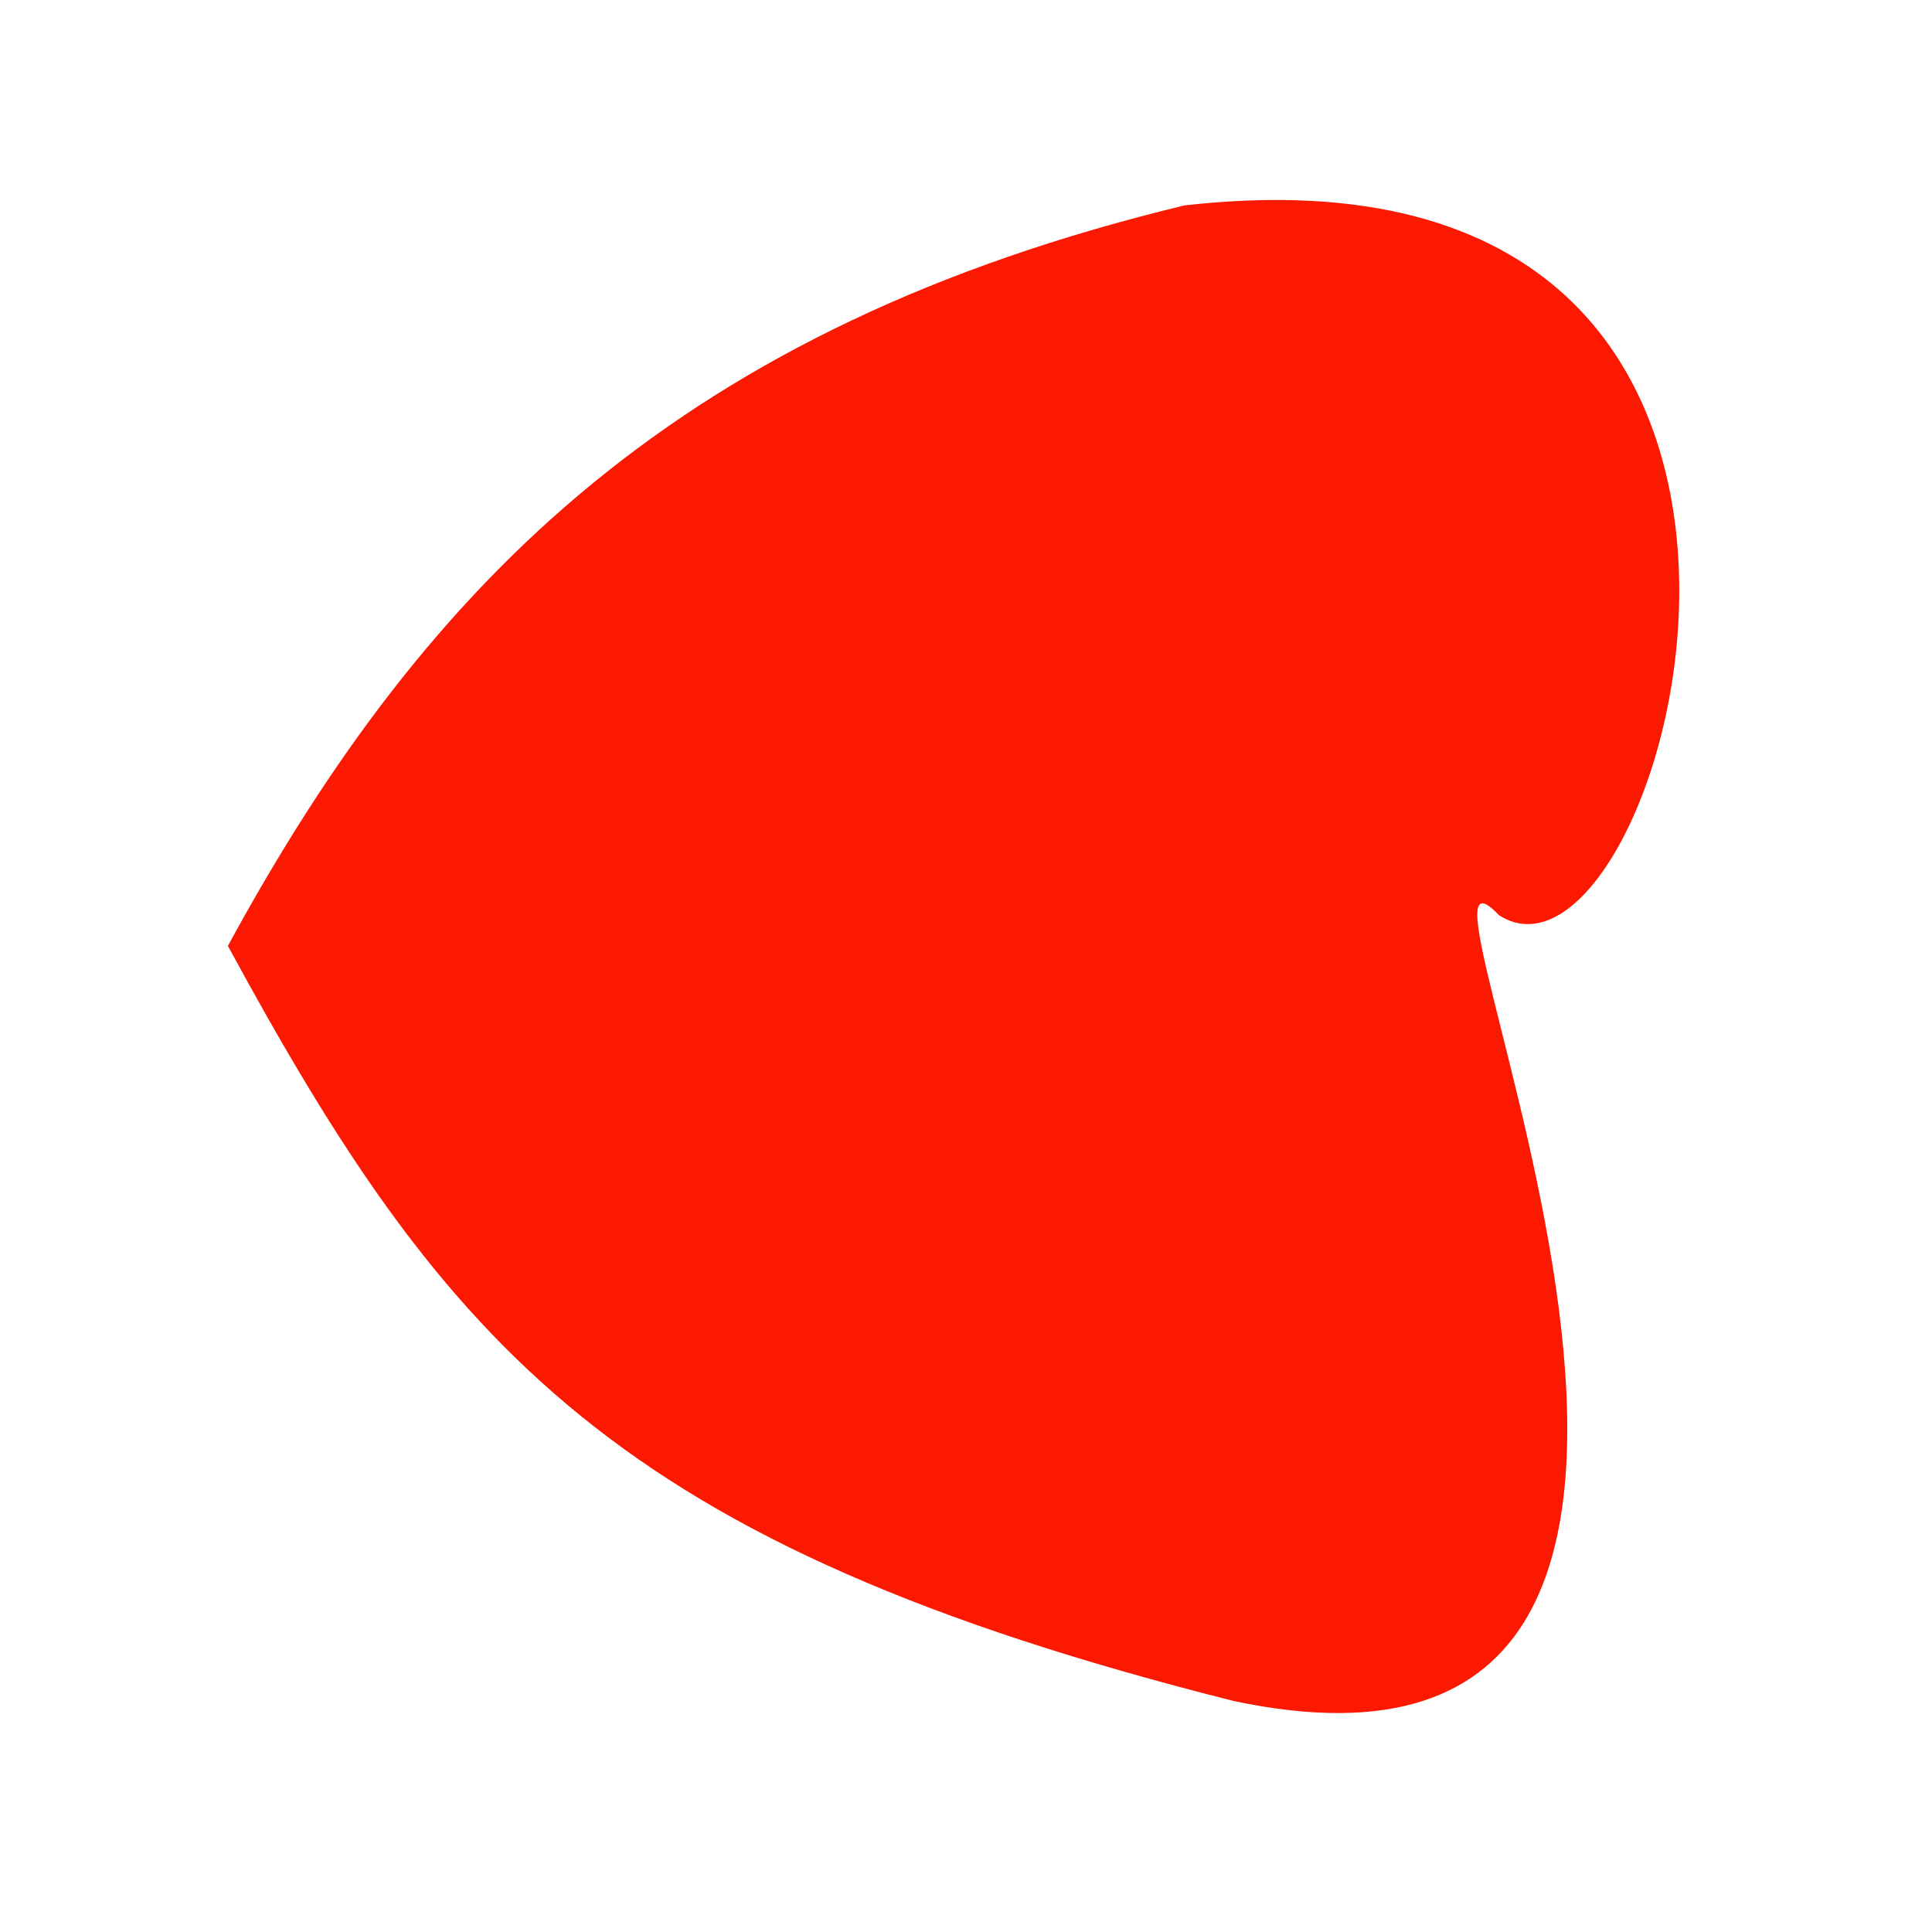 <?xml version="1.0" encoding="UTF-8" standalone="no"?>
 <svg xmlns="http://www.w3.org/2000/svg" version="1.0" height="100" width="100" >
 <path id="0" 
d="M 77.582 47.367
C 86.18 52.952 99.25 6.324 61.306 10.632
C 35.386 16.9 22.183 29.847 11.795 48.961
C 23.133 69.84 31.899 79.994 63.852 88.043
C 97 95.066 71.014 40.421 77.582 47.367
"
fill="rgb(251,25,1)"
/>
</svg>